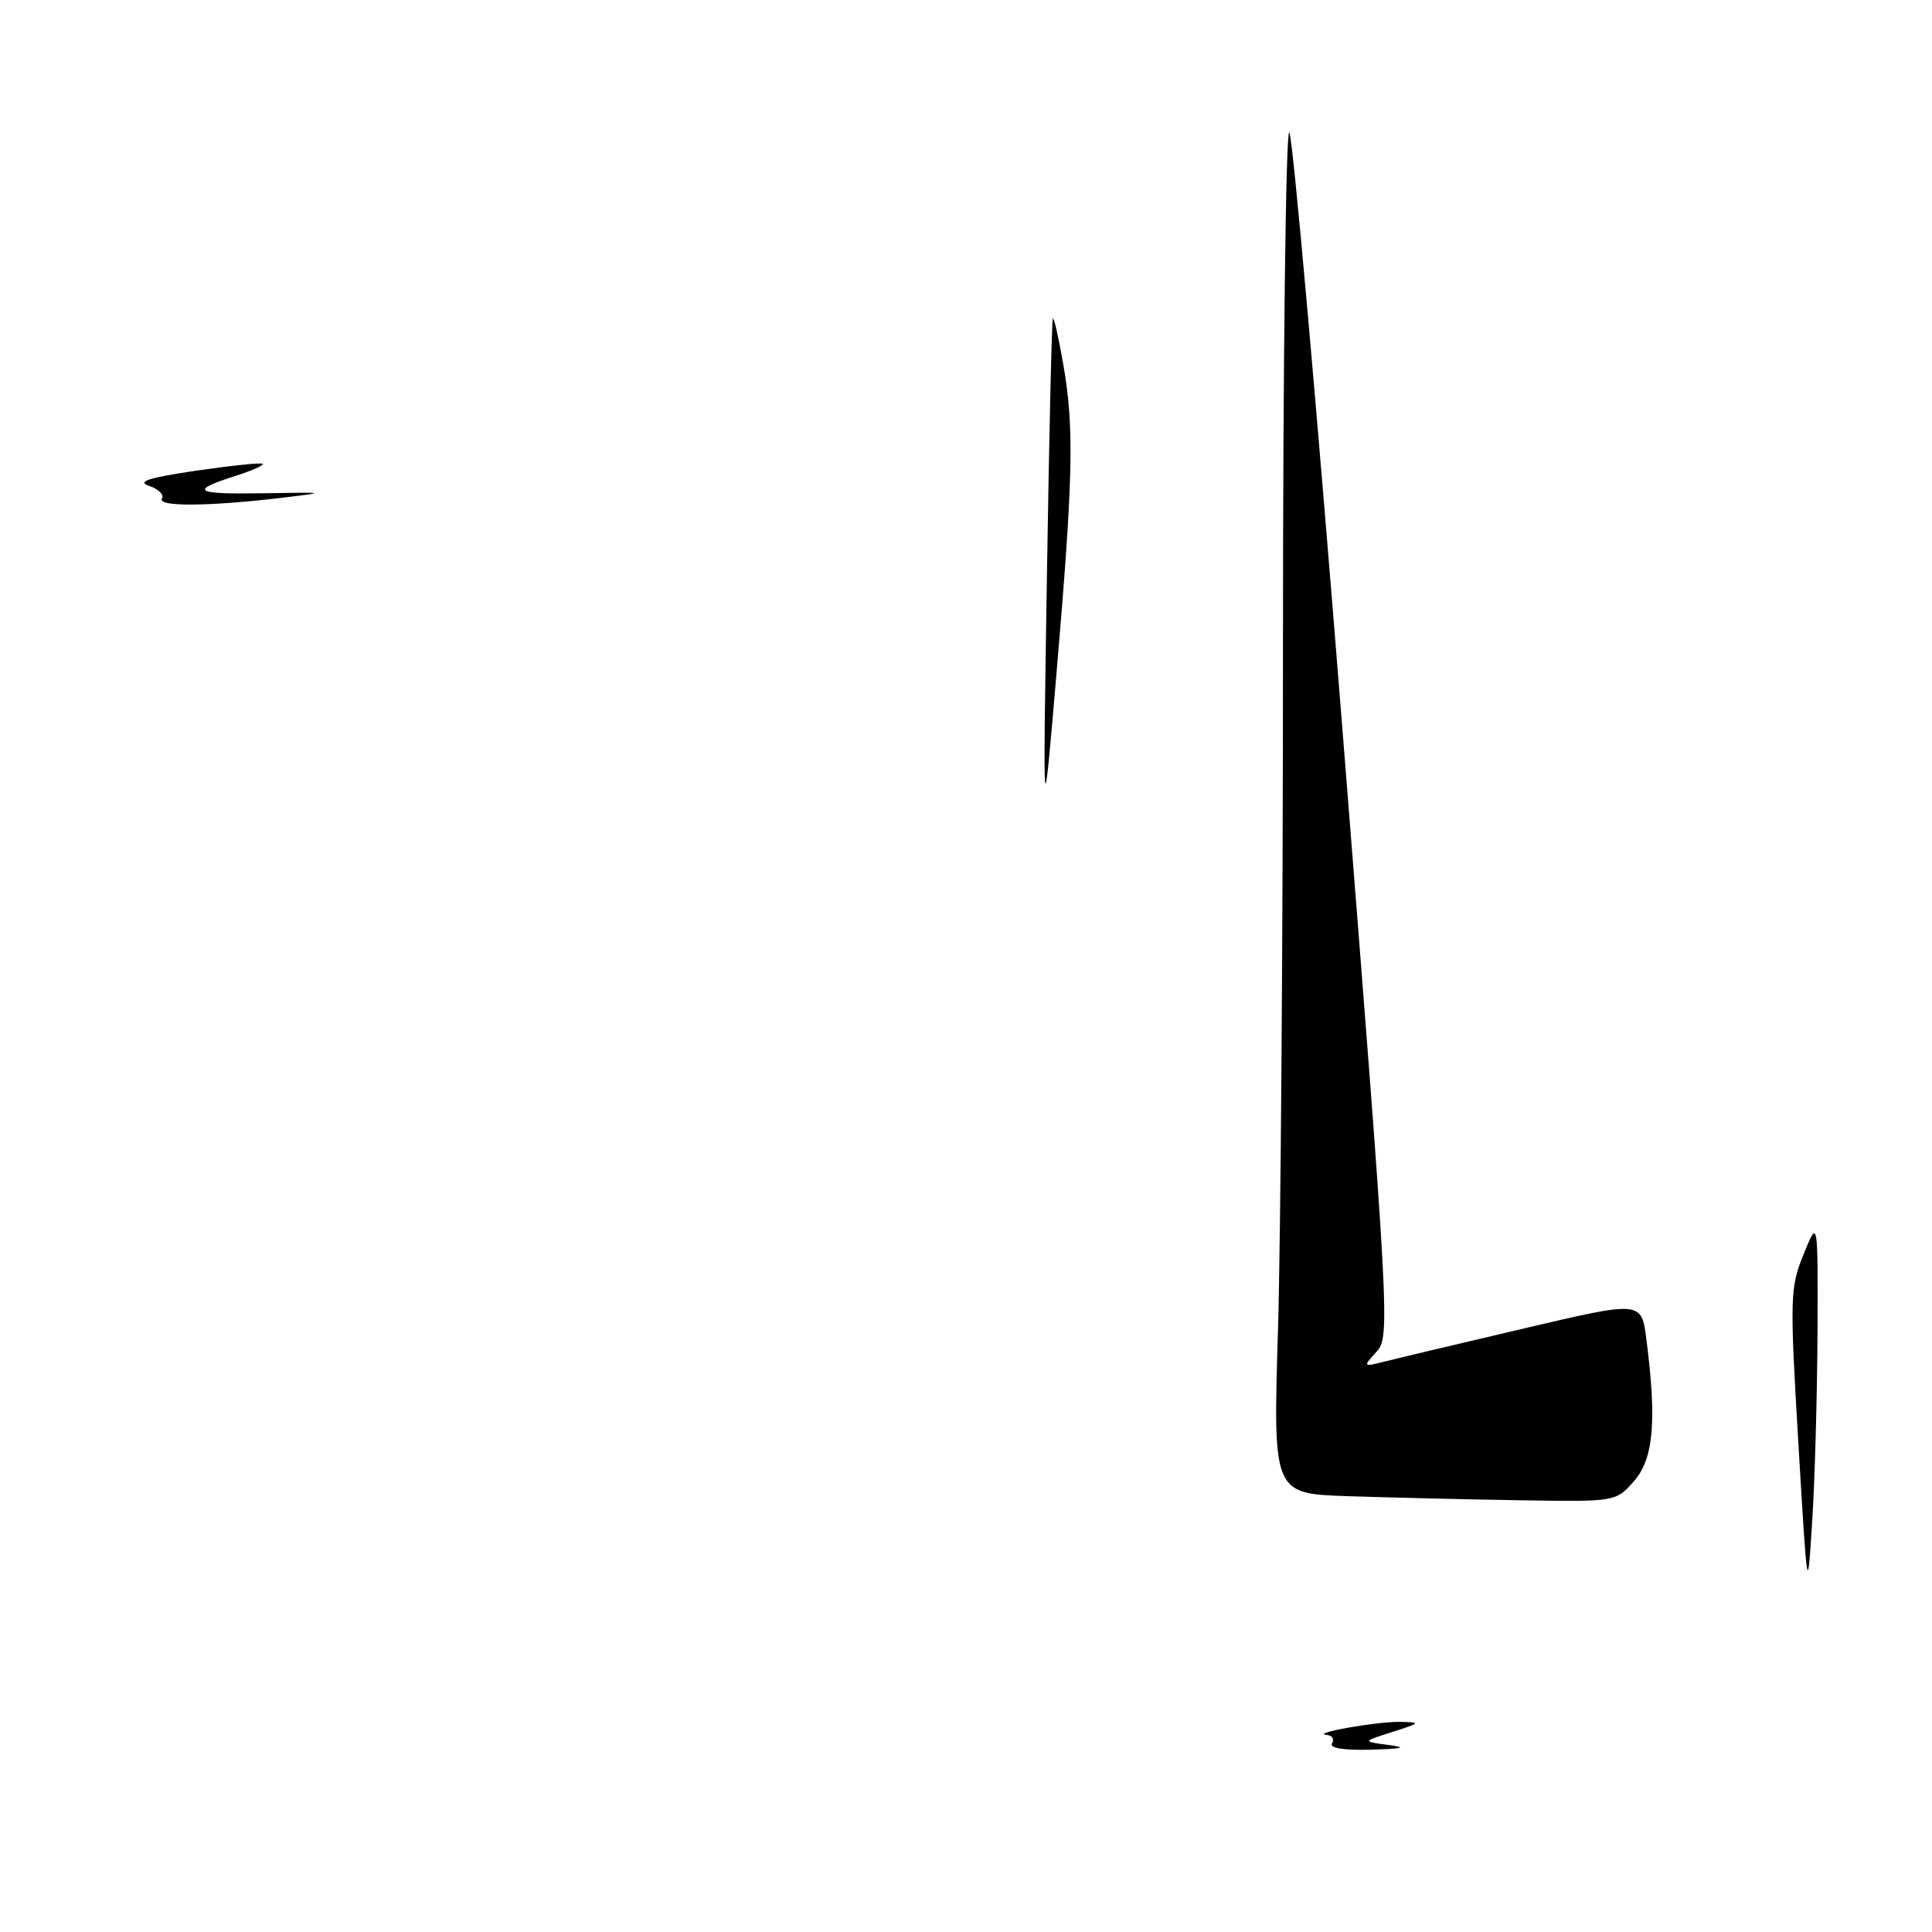 <?xml version="1.0" encoding="UTF-8" standalone="no"?>
<!DOCTYPE svg PUBLIC "-//W3C//DTD SVG 1.1//EN" "http://www.w3.org/Graphics/SVG/1.1/DTD/svg11.dtd" >
<svg xmlns="http://www.w3.org/2000/svg" xmlns:xlink="http://www.w3.org/1999/xlink" version="1.1" viewBox="0 0 256 256">
 <g >
 <path fill="currentColor"
d=" M 176.50 231.00 C 176.84 230.45 176.53 229.95 175.81 229.89 C 173.53 229.68 182.37 228.11 185.50 228.16 C 188.34 228.21 188.29 228.28 184.50 229.49 C 180.50 230.76 180.50 230.76 184.00 231.22 C 186.55 231.56 185.92 231.72 181.69 231.84 C 178.04 231.94 176.11 231.63 176.50 231.00 Z  M 238.29 191.19 C 237.15 171.95 237.18 170.62 238.99 166.19 C 240.89 161.50 240.89 161.50 240.83 176.50 C 240.79 184.75 240.48 196.00 240.13 201.50 C 239.50 211.50 239.50 211.50 238.29 191.19 Z  M 178.59 198.25 C 168.68 197.92 168.68 197.92 169.34 176.21 C 169.70 164.27 170.00 123.47 170.00 85.55 C 170.00 47.63 170.38 17.03 170.84 17.55 C 171.30 18.07 174.51 54.18 177.97 97.78 C 184.10 175.08 184.21 177.11 182.40 179.11 C 180.57 181.13 180.58 181.14 183.53 180.40 C 185.16 179.98 193.47 178.01 202.00 176.01 C 217.50 172.37 217.50 172.37 218.15 177.44 C 219.55 188.28 219.11 193.30 216.52 196.25 C 214.10 199.00 214.10 199.00 201.30 198.79 C 194.26 198.68 184.04 198.43 178.59 198.25 Z  M 138.72 76.50 C 139.01 57.80 139.37 42.36 139.51 42.20 C 139.66 42.03 140.28 44.76 140.89 48.28 C 142.35 56.66 142.21 63.18 140.01 89.00 C 138.18 110.50 138.18 110.50 138.72 76.50 Z  M 21.46 66.07 C 21.77 65.56 21.01 64.80 19.76 64.38 C 18.08 63.81 19.68 63.30 25.98 62.37 C 30.64 61.69 34.61 61.28 34.80 61.46 C 34.98 61.65 33.42 62.35 31.32 63.02 C 24.99 65.04 25.68 65.51 34.80 65.36 C 43.50 65.22 43.50 65.22 37.00 66.00 C 27.57 67.11 20.79 67.15 21.46 66.07 Z "/>
</g>
</svg>